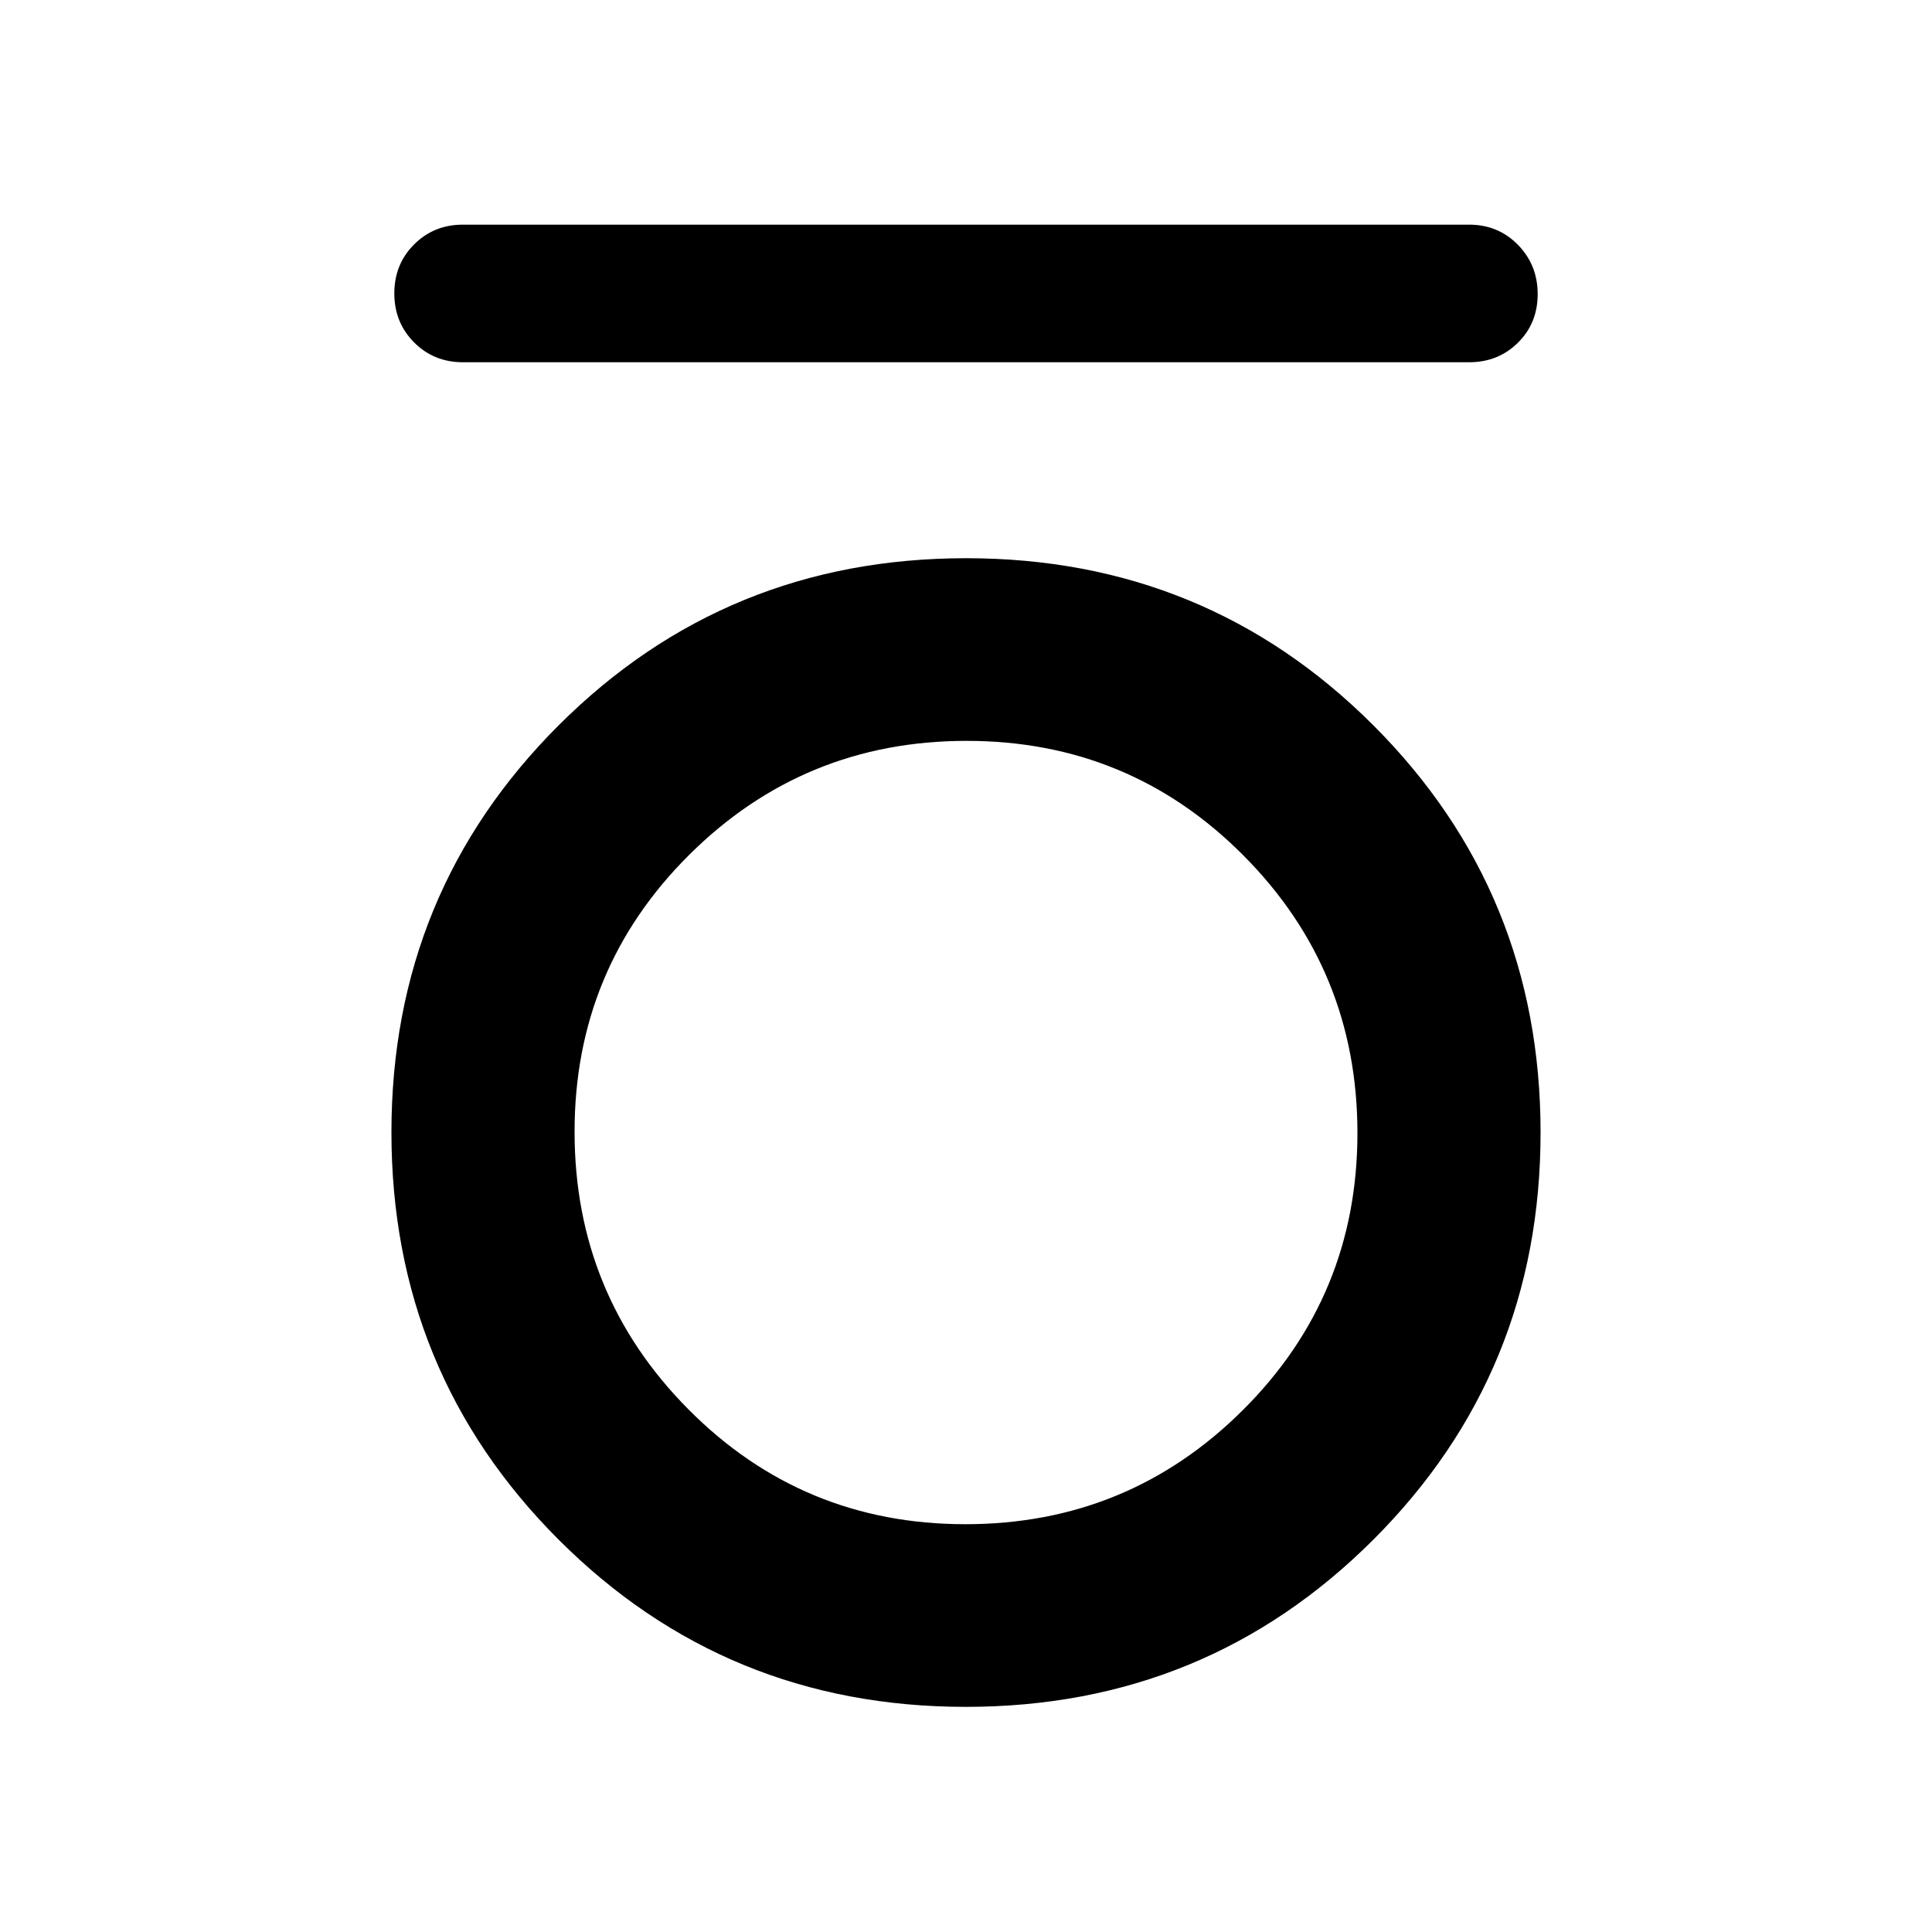 <svg xmlns="http://www.w3.org/2000/svg" height="48" viewBox="0 -960 960 960" width="48"><path d="M230-780q-14.424 0-24.245-9.871-9.82-9.871-9.82-24.349 0-14.477 9.82-24.314 9.821-9.836 24.245-9.836h500q14.424 0 24.245 10.012 9.82 10.012 9.82 24.489 0 14.478-9.82 24.173Q744.424-780 730-780H230Zm249.934 668.131q-119.325 0-202.38-83.113Q194.5-278.094 194.5-397.349t83.12-202.268q83.12-83.013 202.446-83.013 119.325 0 202.38 83.07Q765.5-516.489 765.5-397.233q0 119.255-83.12 202.309-83.12 83.055-202.446 83.055Zm-.24-90.761q80.915 0 137.86-56.69Q674.5-316.009 674.5-396.994q0-80.984-56.64-137.93-56.64-56.945-137.554-56.945-80.915 0-137.86 56.644Q285.5-478.581 285.5-397.661q0 81.02 56.64 138.025 56.64 57.006 137.554 57.006Z"/></svg>